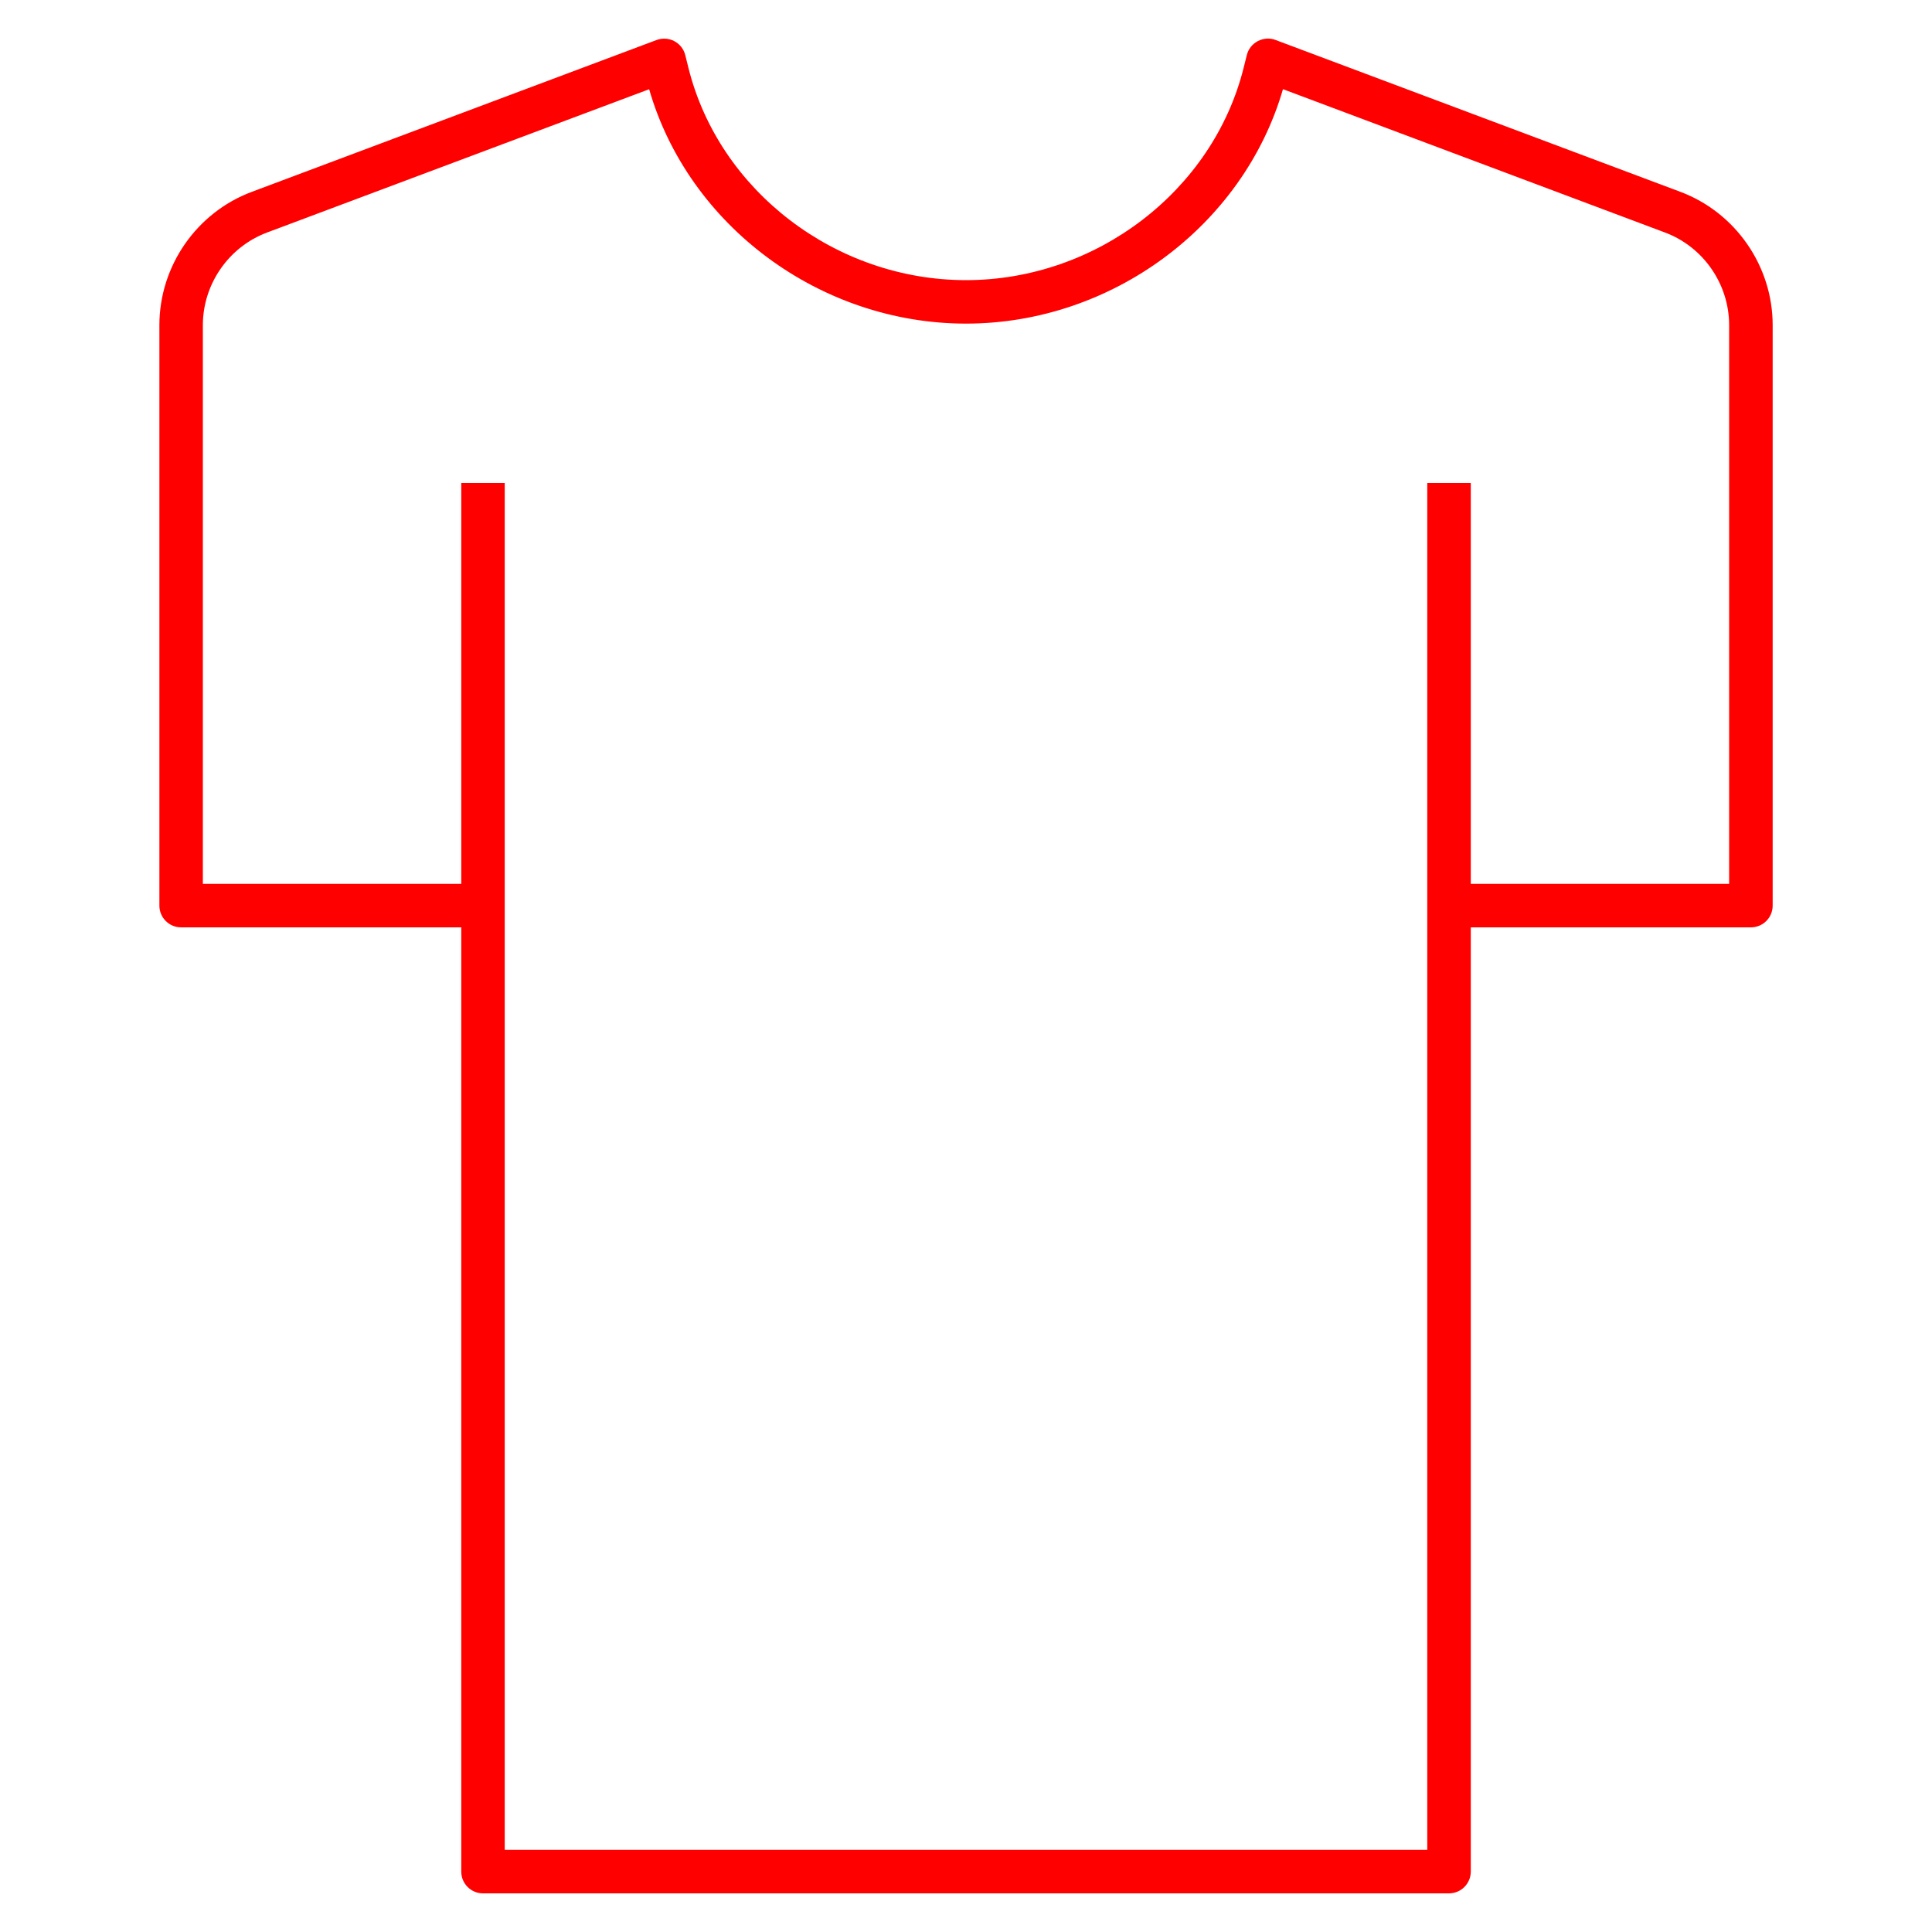 <svg enable-background="new 0 0 32 32" viewBox="0 0 32 32" xmlns="http://www.w3.org/2000/svg"><path d="m24 31.36h-16c-.199 0-.36-.161-.36-.36v-15.64h-4.64c-.199 0-.36-.161-.36-.36v-9.614c0-.979.615-1.867 1.532-2.209l6.702-2.514c.097-.036.204-.029.294.018.091.048.157.132.182.231l.053.213c.508 2.037 2.442 3.515 4.597 3.515 2.154 0 4.088-1.478 4.598-3.515l.053-.212c.024-.1.091-.184.182-.232.093-.048.2-.056.294-.019l6.702 2.514c.916.342 1.532 1.23 1.532 2.209v9.615c0 .199-.161.36-.36.36h-4.64v15.64c-.001.199-.162.36-.361.36zm-15.64-.72h15.28v-22.64h.721v6.64h4.279v-9.254c0-.68-.427-1.297-1.063-1.535l-6.327-2.374c-.656 2.261-2.834 3.883-5.25 3.883-2.418 0-4.596-1.622-5.248-3.882l-6.328 2.373c-.636.238-1.064.855-1.064 1.535v9.254h4.28v-6.64h.72z"  fill="#ff0000" /></svg>